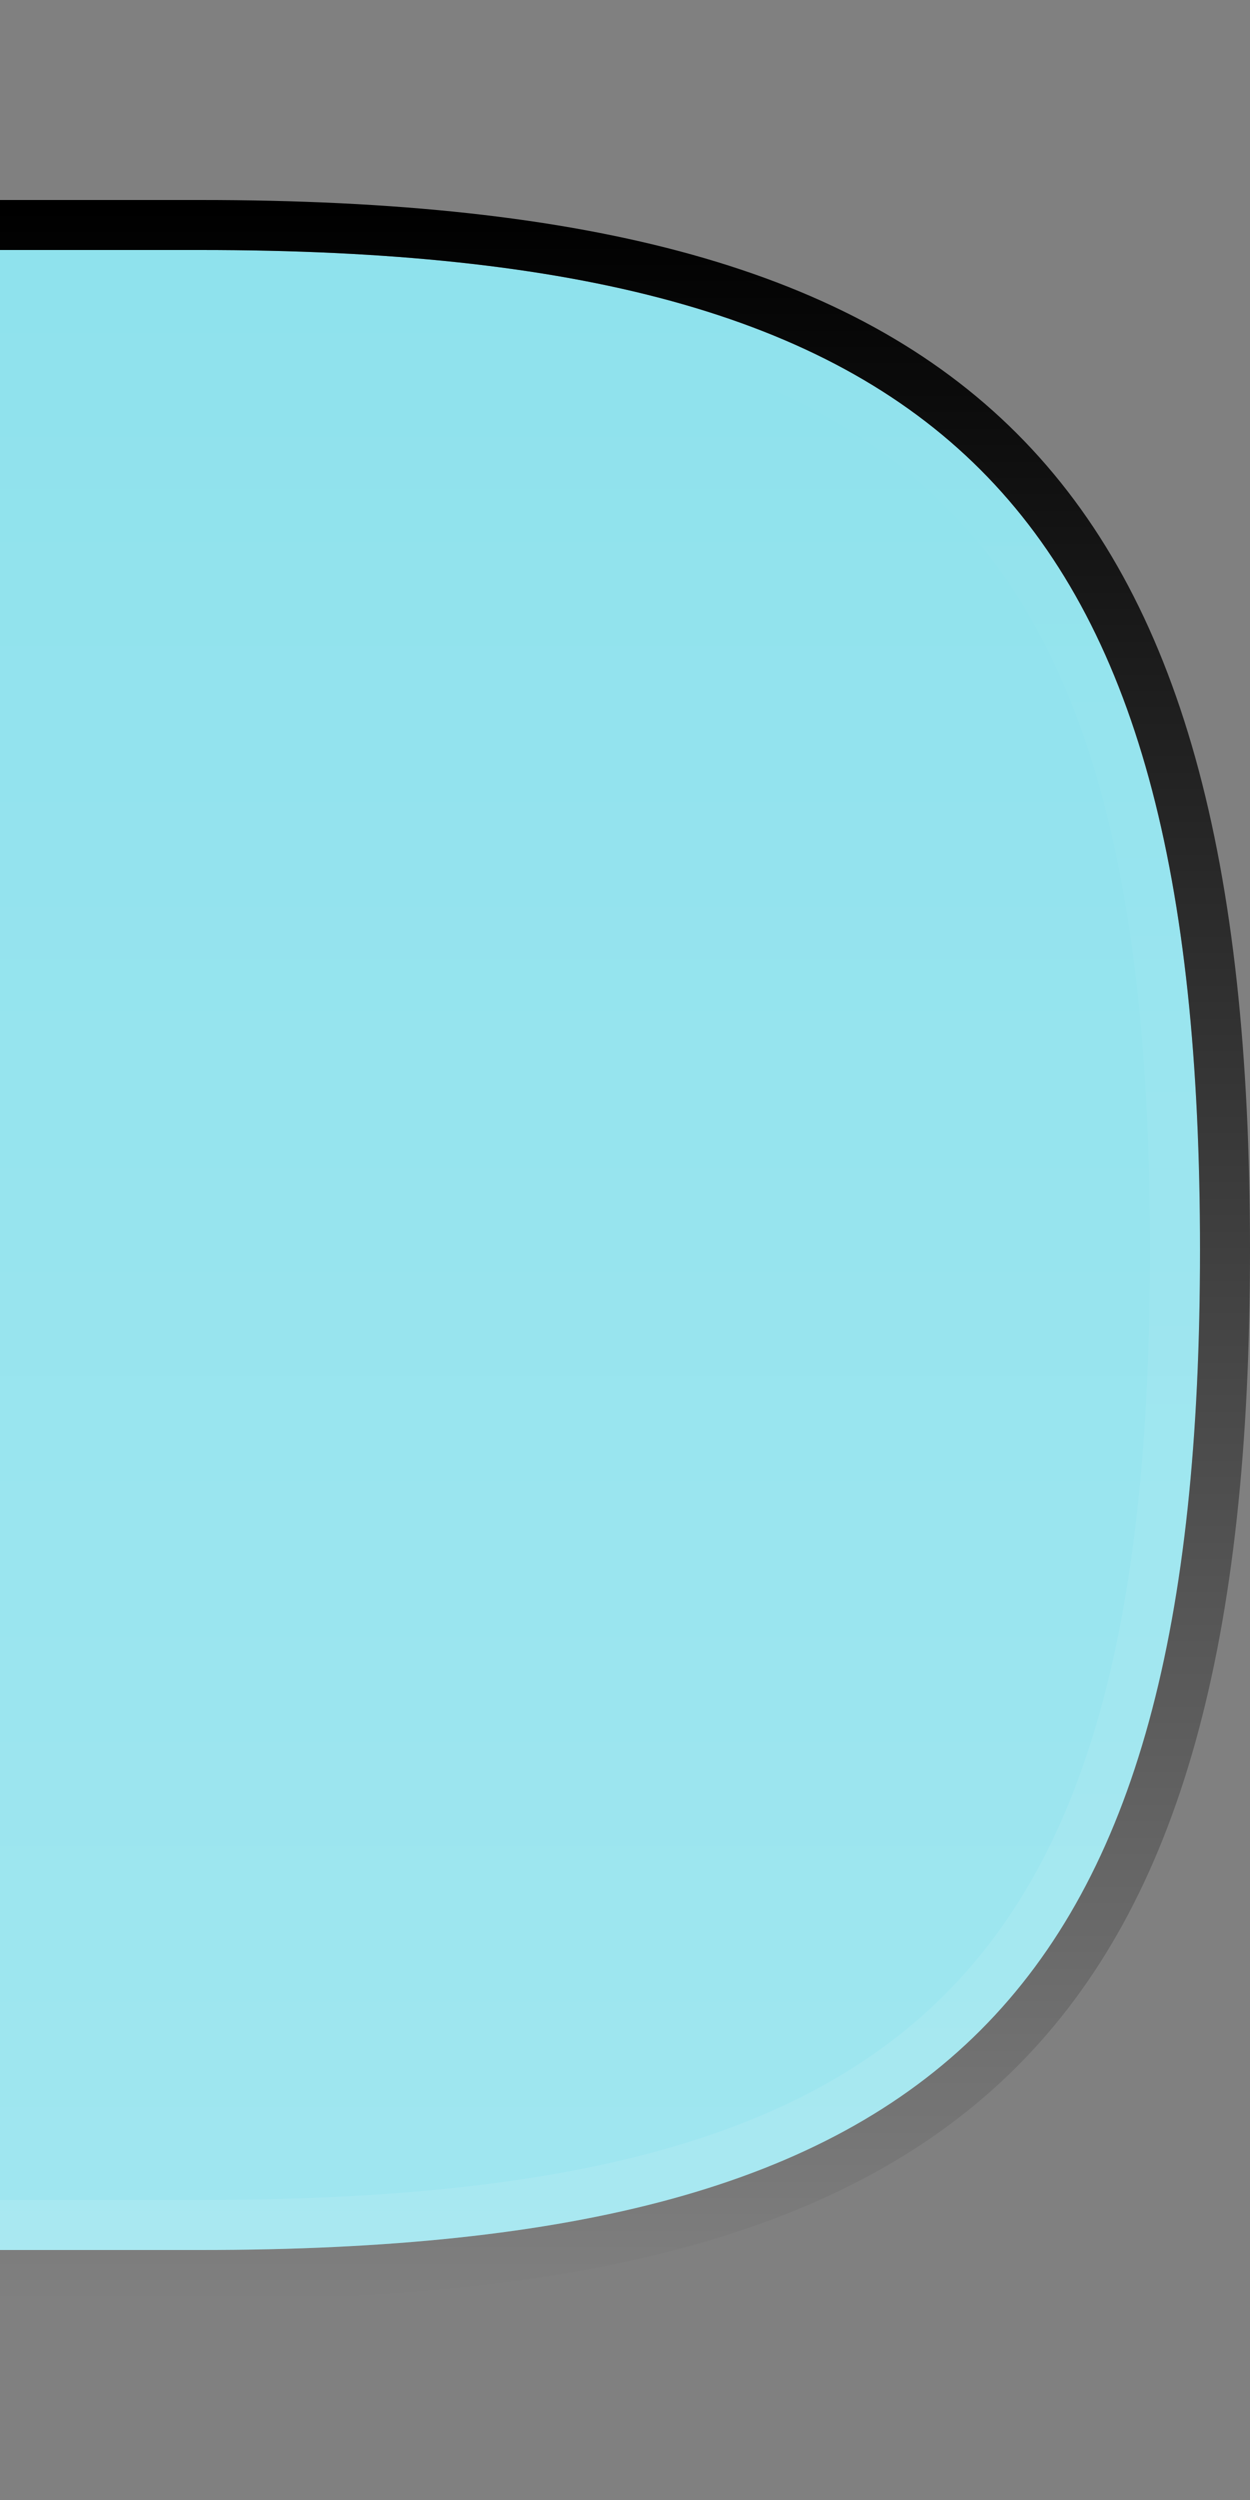 <?xml version="1.0" encoding="UTF-8"?>
<svg xmlns="http://www.w3.org/2000/svg" xmlns:xlink="http://www.w3.org/1999/xlink" baseProfile="tiny" contentScriptType="text/ecmascript" contentStyleType="text/css" height="50px" preserveAspectRatio="xMidYMid meet" version="1.1" viewBox="0 0 25 50" width="25px" x="0px" y="0px" zoomAndPan="magnify">
<rect x="0" y="0" width="25" height="50" fill="#808080" stroke="none"/>
<path d="M 4.0 5.0 L 0.0 5.0 L 0.0 45.0 L 4.0 45.0 C 18.953 45.0 24.0 39.953 24.0 25.0 C 24.0 10.047 18.953 5.0 4.0 5.0 z " fill="#8fe2ed"/>
<linearGradient gradientUnits="userSpaceOnUse" id="SVGID_1_" x1="12.001" x2="12.001" xlink:actuate="onLoad" xlink:show="other" xlink:type="simple" y1="45" y2="5.108">
<stop offset="0" stop-color="#ffffff"/>
<stop offset="1" stop-color="#ffffff" stop-opacity="0"/>
</linearGradient>
<path d="M 4.0 5.0 L 0.0 5.0 L 0.0 45.0 L 4.0 45.0 C 18.953 45.0 24.0 39.953 24.0 25.0 C 24.0 10.047 18.953 5.0 4.0 5.0 z " fill="url(#SVGID_1_)" fill-opacity="0.15" stroke-opacity="0.15"/>
<linearGradient gradientUnits="userSpaceOnUse" id="SVGID_2_" x1="12.001" x2="12.001" xlink:actuate="onLoad" xlink:show="other" xlink:type="simple" y1="45.238" y2="5.474">
<stop offset="0" stop-color="#ffffff"/>
<stop offset="1" stop-color="#ffffff" stop-opacity="0"/>
</linearGradient>
<path d="M 4.0 5.0 L 0.0 5.0 L 0.0 6.0 L 4.0 6.0 C 18.383 6.0 23.0 10.617 23.0 25.0 C 23.0 39.383 18.383 44.0 4.0 44.0 L 0.0 44.0 L 0.0 45.0 L 4.0 45.0 C 18.953 45.0 24.0 39.953 24.0 25.0 C 24.0 10.047 18.953 5.0 4.0 5.0 z " fill="url(#SVGID_2_)" fill-opacity="0.1" stroke-opacity="0.1"/>
<linearGradient gradientUnits="userSpaceOnUse" id="SVGID_3_" x1="12.499" x2="12.499" xlink:actuate="onLoad" xlink:show="other" xlink:type="simple" y1="4" y2="46.001">
<stop offset="0" stop-color="#000000"/>
<stop offset="0.006" stop-color="#000000"/>
<stop offset="1" stop-color="#000000" stop-opacity="0"/>
</linearGradient>
<path d="M 4.0 4.0 L 0.0 4.0 L 0.0 5.0 L 4.0 5.0 C 18.953 5.0 24.0 10.047 24.0 25.0 C 24.0 39.953 18.953 45.0 4.0 45.0 L 0.0 45.0 L 0.0 46.0 L 4.0 46.0 C 19.559 46.0 25.0 40.561 25.0 25.0 C 25.0 9.446 19.559 4.0 4.0 4.0 z " fill="url(#SVGID_3_)"/>
<rect fill="none" height="50" width="25"/>
</svg>
